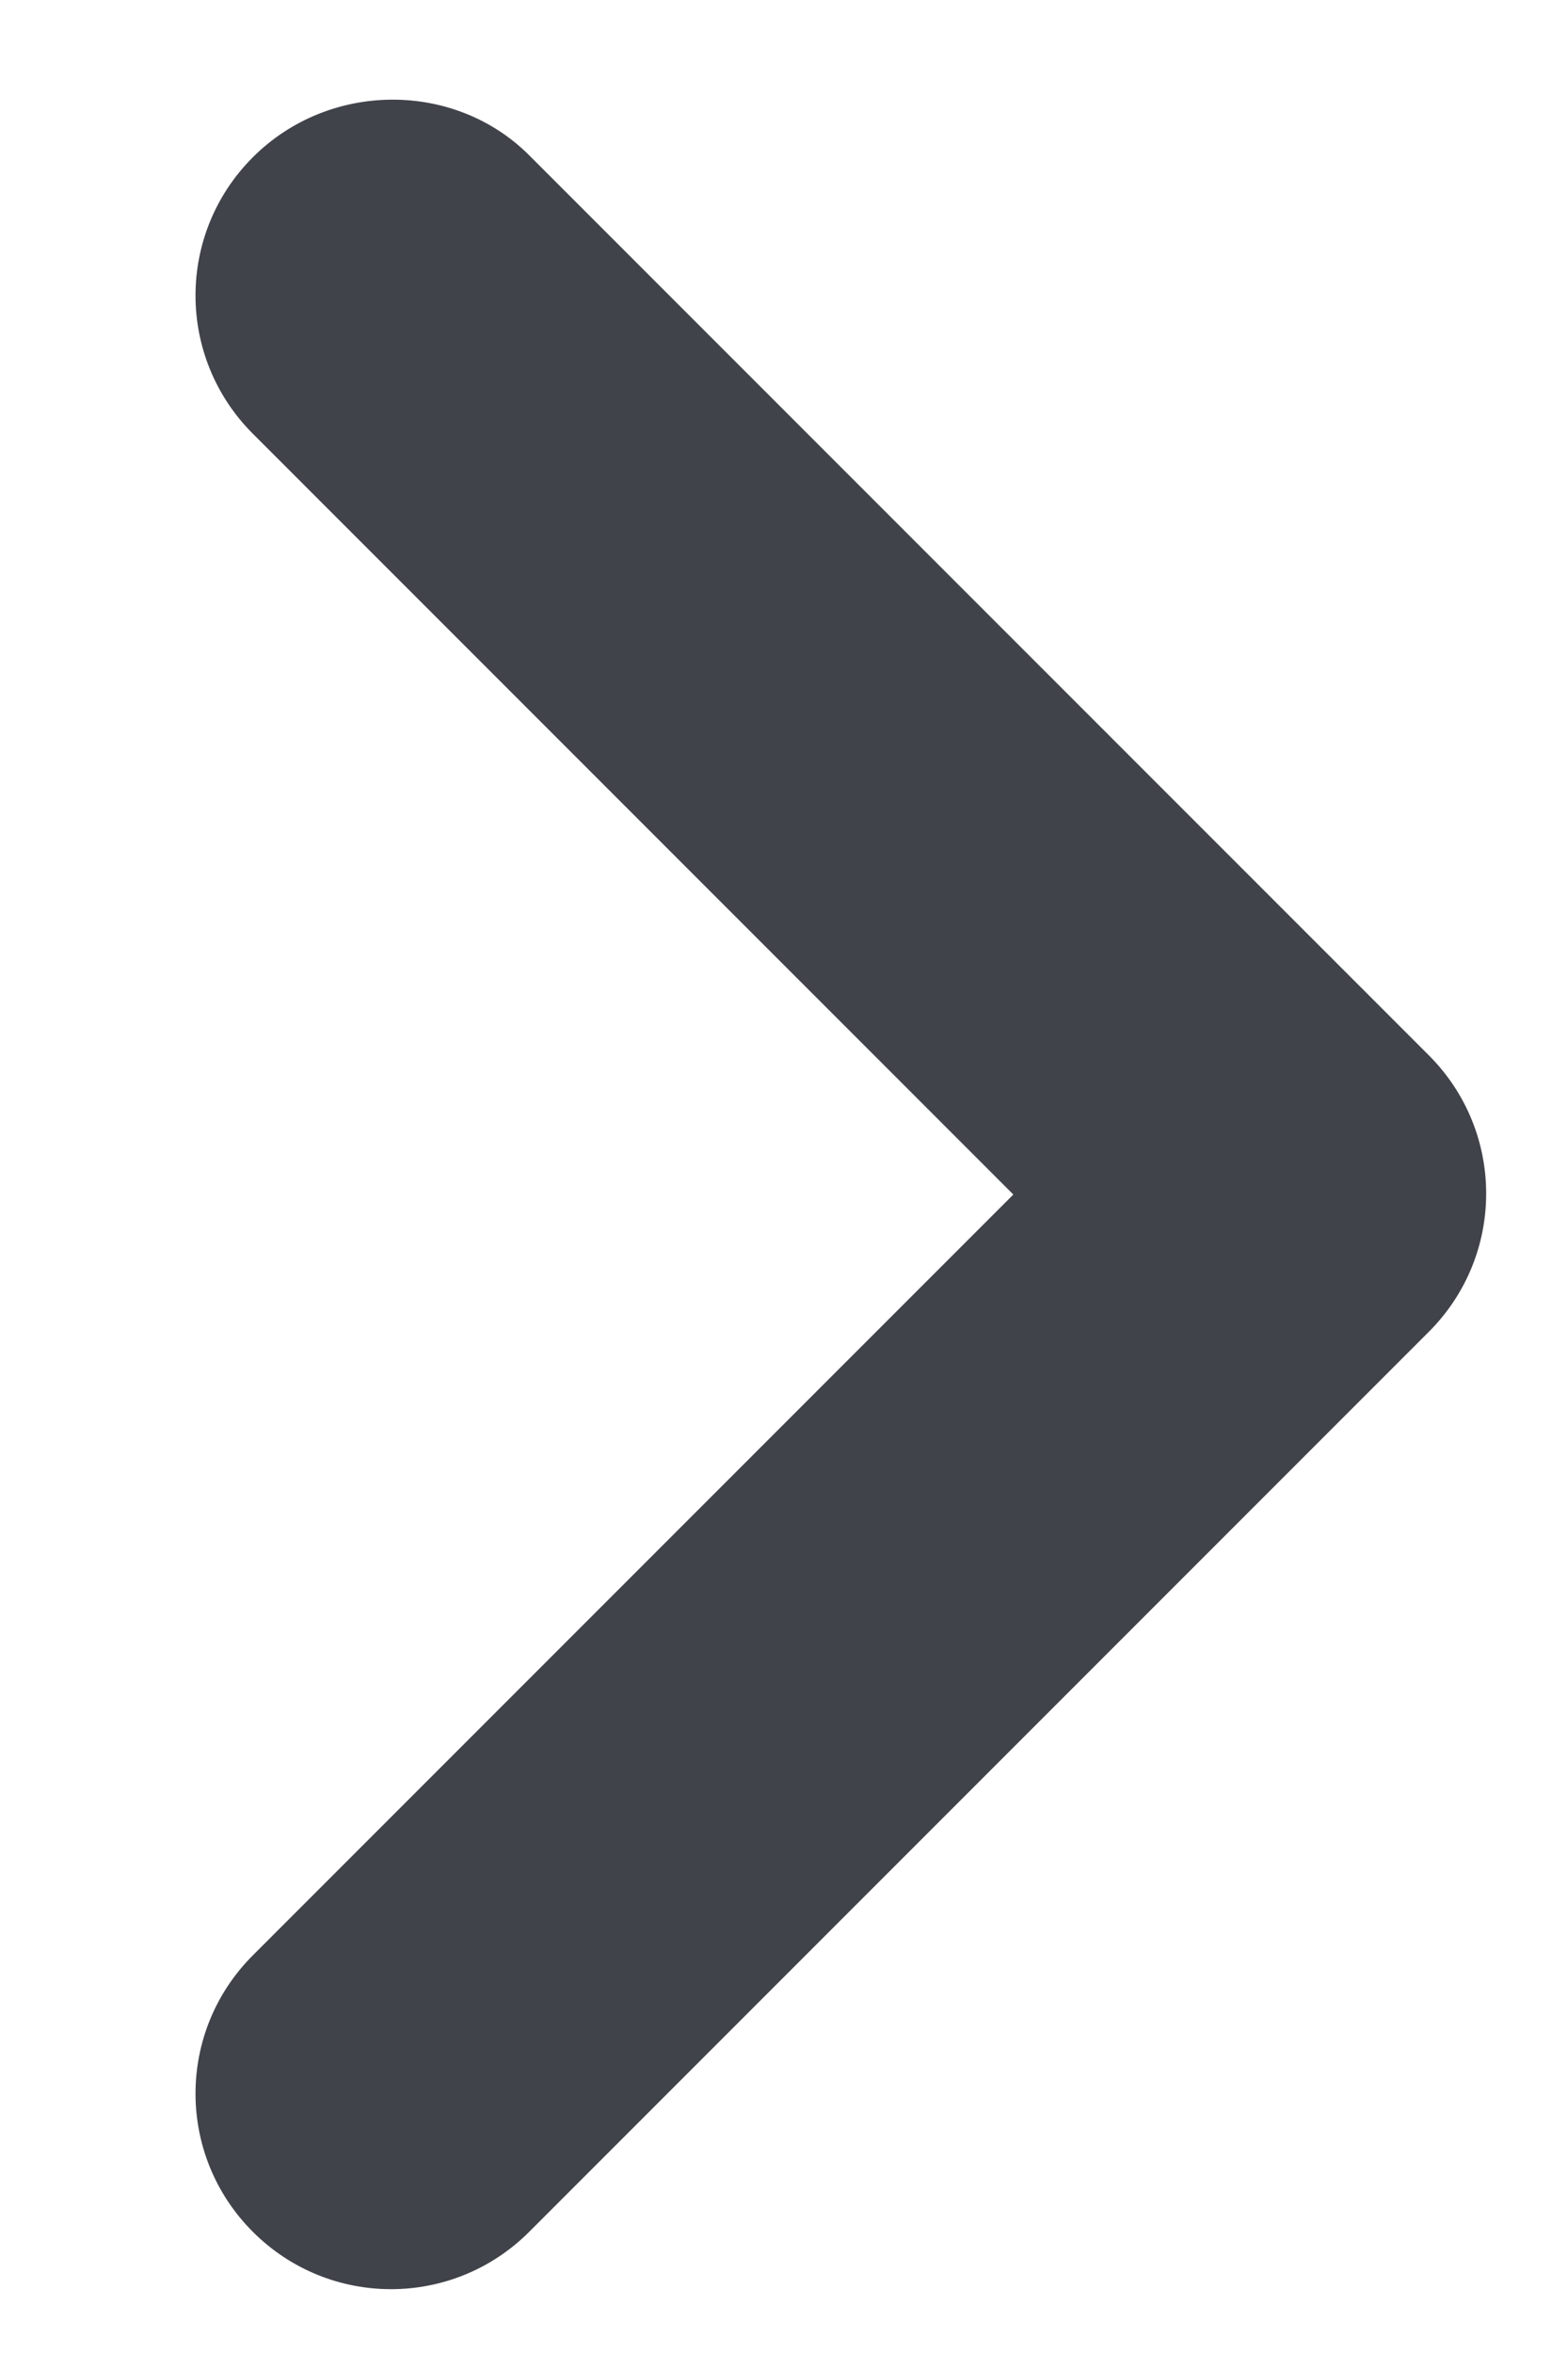 <svg width="8" height="12" viewBox="0 0 8 12" fill="none" xmlns="http://www.w3.org/2000/svg">
<path d="M1.29 0.802C0.9 1.192 0.9 1.822 1.29 2.212L5.17 6.092L1.29 9.972C0.9 10.362 0.9 10.992 1.29 11.382C1.68 11.772 2.31 11.772 2.7 11.382L7.29 6.792C7.68 6.402 7.68 5.772 7.29 5.382L2.7 0.792C2.32 0.412 1.68 0.412 1.29 0.802Z" fill="#41434A"/>
</svg>
